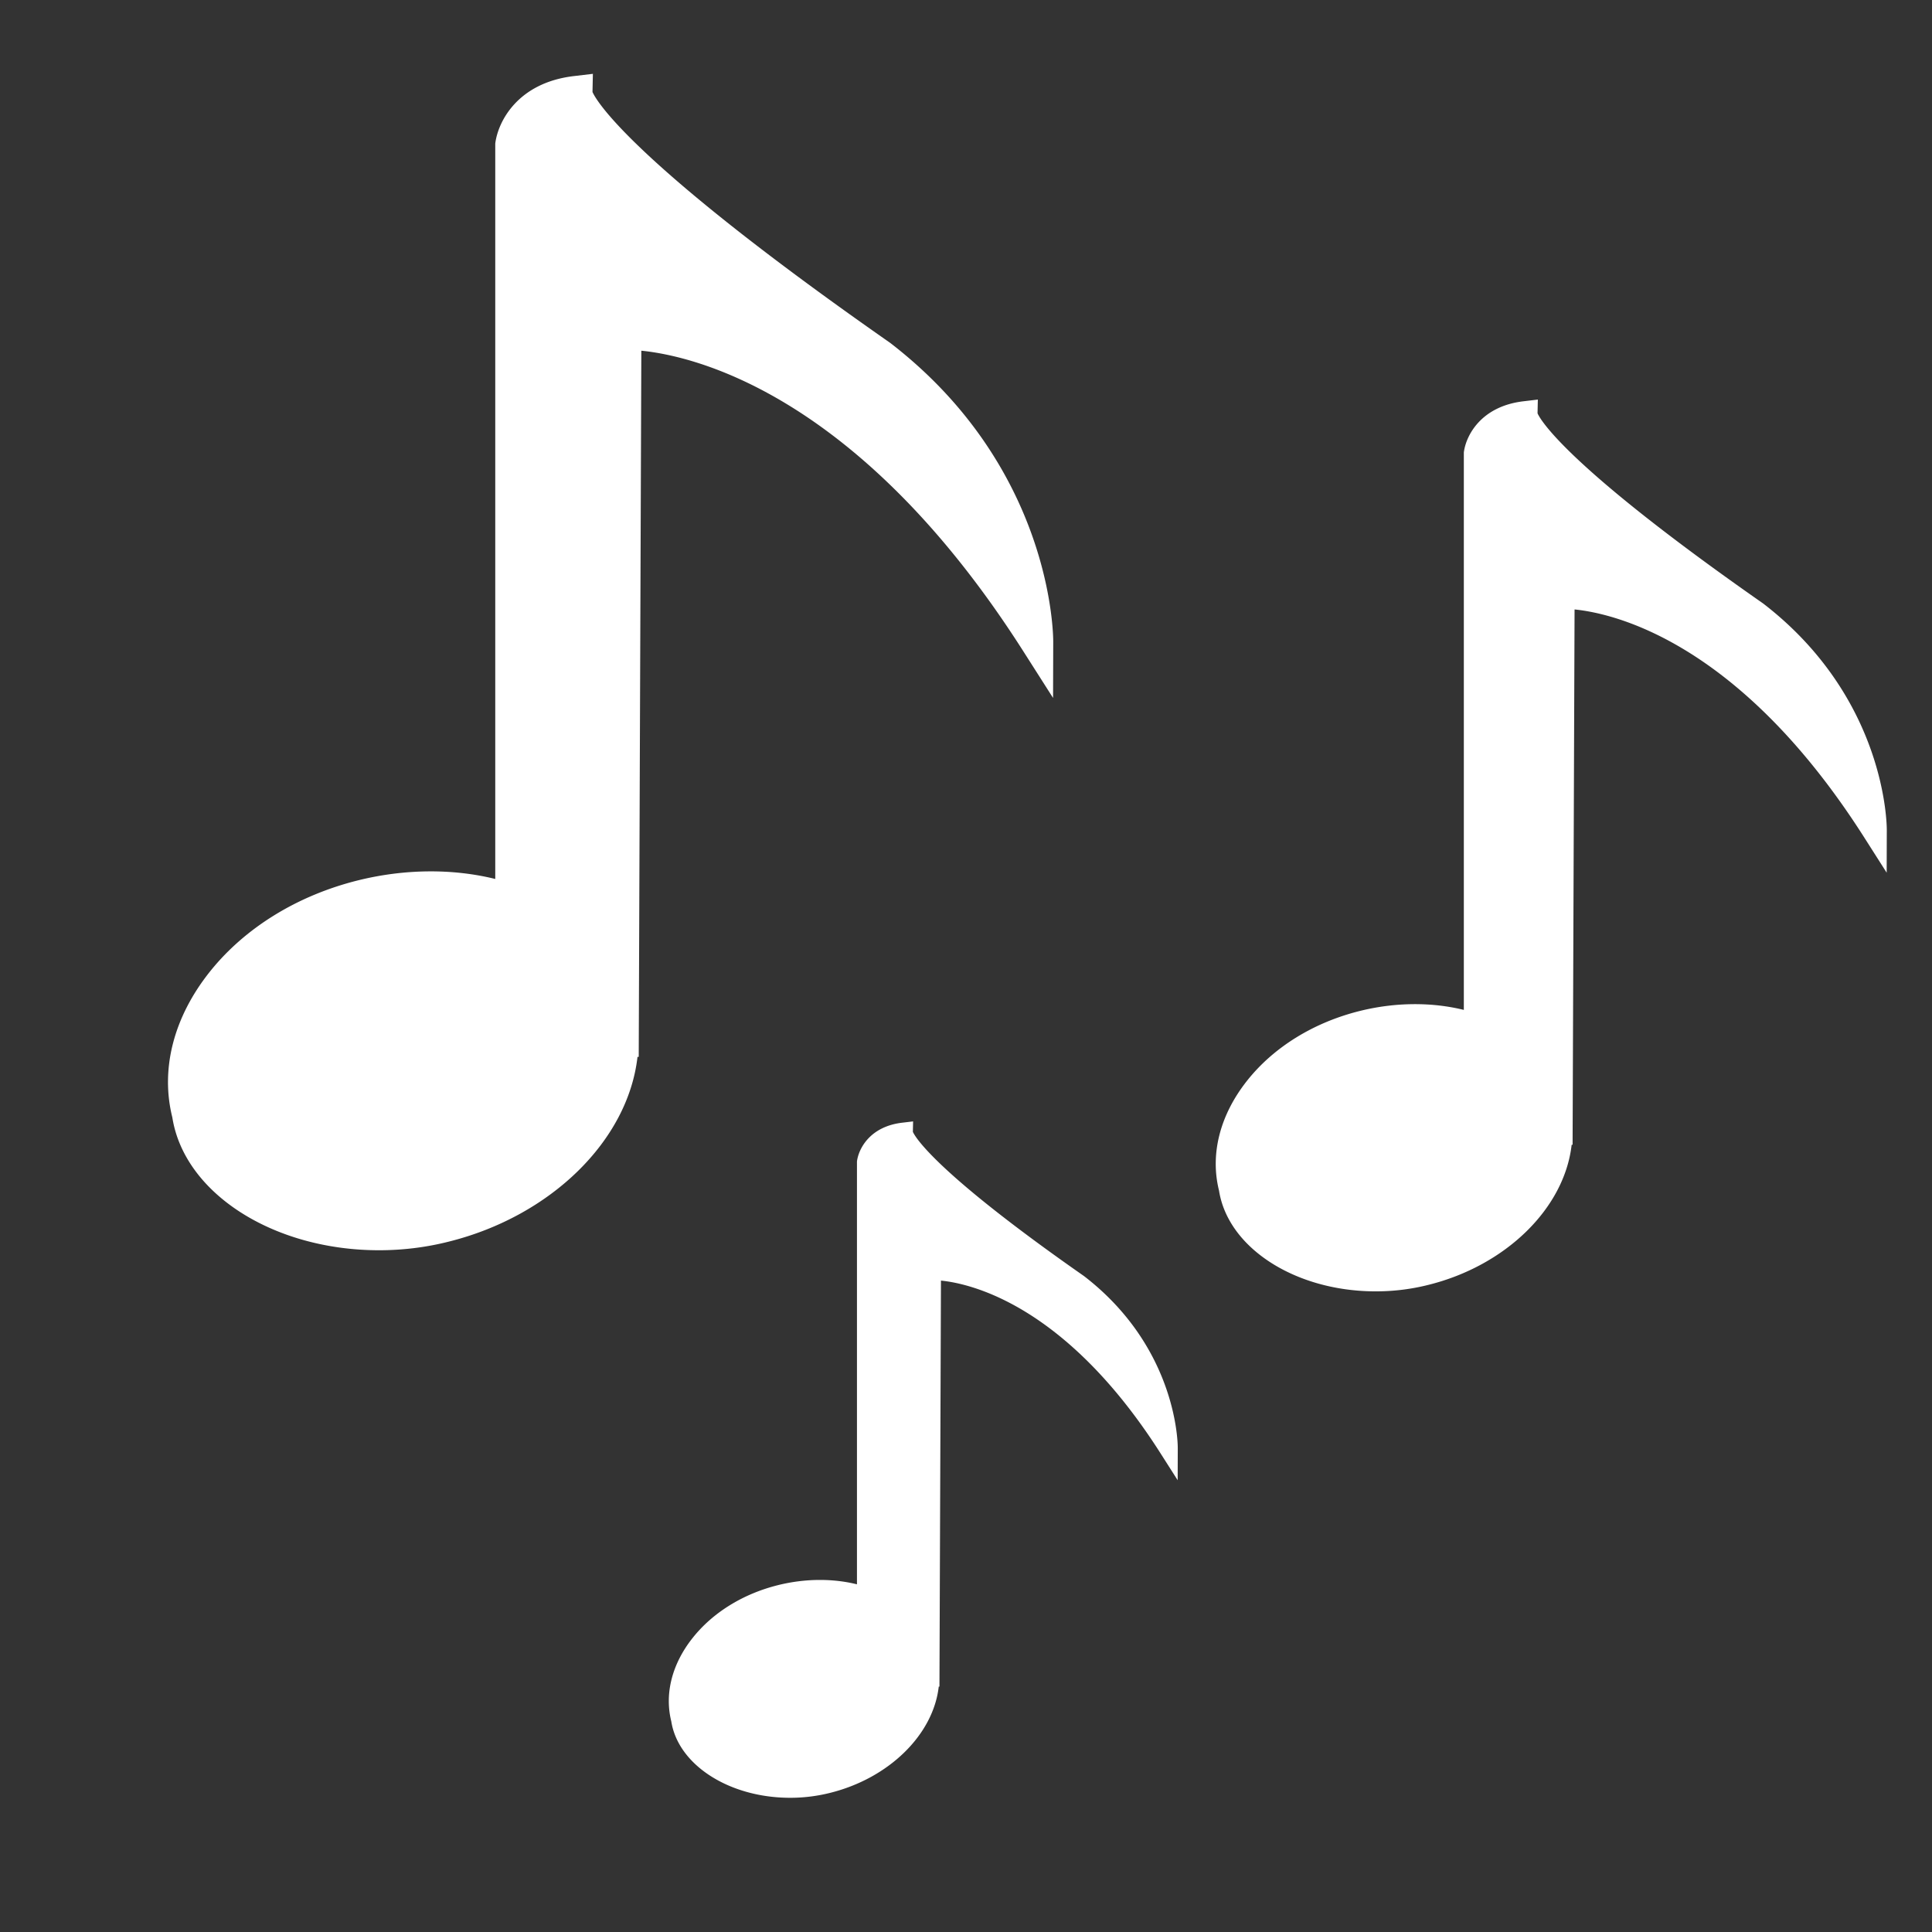 <svg xmlns="http://www.w3.org/2000/svg" width="128" height="128"><rect width="100%" height="100%" fill="#333333" stroke="none"/><g fill="#fff"><path d="M58.973 22.714C41.713 10.657 39.49 6.63 39.254 6.094l.026-1.202-1.243.147c-3.729.435-5.039 2.996-5.225 4.468v48.727c-2.829-.7-6.02-.67-9.083.09-4.033 1.001-7.531 3.161-9.852 6.086-2.384 3.006-3.255 6.431-2.46 9.621.79 5.016 6.681 8.801 13.697 8.801 1.56 0 3.11-.189 4.61-.569 6.772-1.685 11.883-6.695 12.512-12.241h.081l.173-46.787c3.47.345 14.416 2.839 25.283 19.875l1.995 3.13.011-3.712c.004-.468-.069-11.55-10.806-19.814zM116.814 39.983c-13.085-9.14-14.77-12.192-14.948-12.6l.02-.91-.943.112c-2.826.33-3.82 2.27-3.96 3.387v36.937c-2.145-.53-4.564-.508-6.886.069-3.057.758-5.709 2.396-7.468 4.613-1.808 2.278-2.468 4.875-1.865 7.293.6 3.803 5.065 6.672 10.383 6.672 1.183 0 2.357-.144 3.495-.432 5.133-1.277 9.007-5.075 9.484-9.279h.062l.131-35.467c2.63.262 10.928 2.152 19.166 15.066l1.512 2.374.008-2.815c.003-.355-.052-8.755-8.191-15.02zM71.818 84.543c-9.925-6.932-11.203-9.248-11.338-9.556l.015-.691-.715.085c-2.144.25-2.897 1.722-3.004 2.568v28.016c-1.626-.403-3.461-.385-5.222.052-2.32.575-4.33 1.817-5.665 3.5-1.37 1.727-1.871 3.697-1.414 5.53.454 2.885 3.841 5.061 7.875 5.061a10.8 10.8 0 0 0 2.651-.327c3.893-.97 6.832-3.85 7.193-7.038h.047l.1-26.9c1.995.198 8.288 1.631 14.536 11.426l1.147 1.8.006-2.134c.002-.27-.04-6.64-6.212-11.392z"/></g></svg>